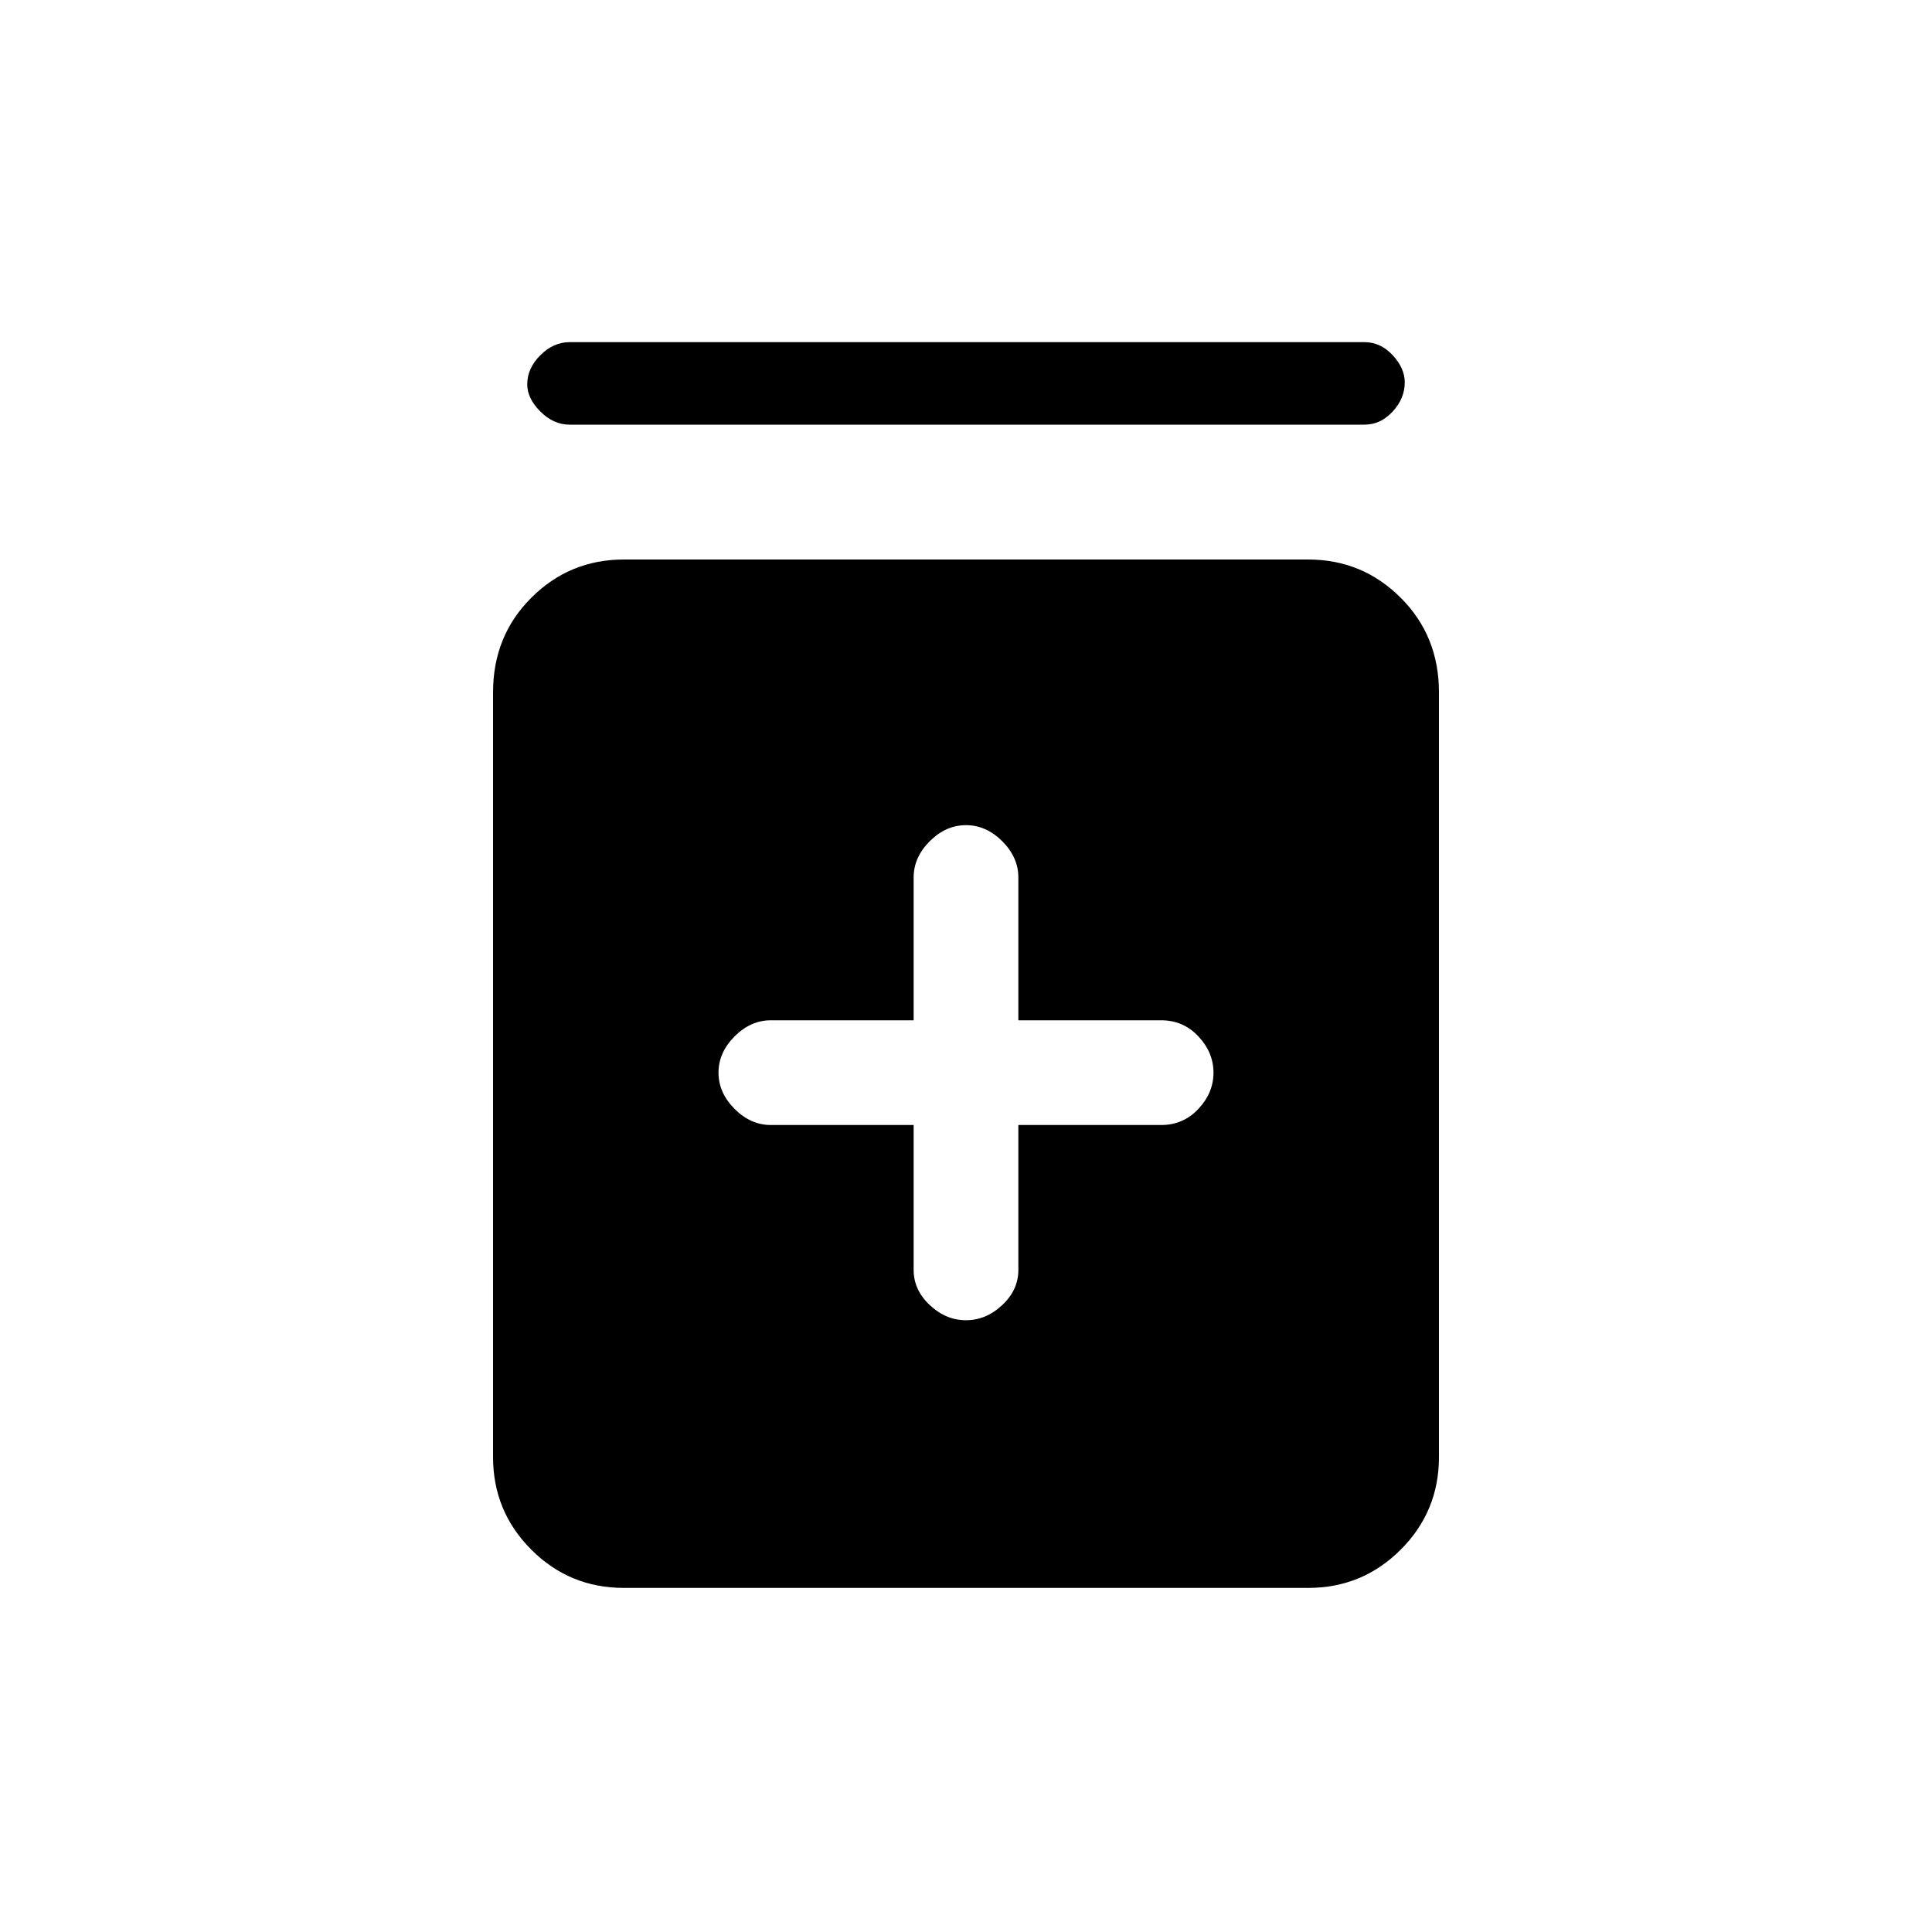 <svg xmlns="http://www.w3.org/2000/svg" height="20" width="20"><path d="M10 13.667q.208 0 .375-.157.167-.156.167-.364v-1.5h1.479q.229 0 .385-.167t.156-.375q0-.208-.156-.375t-.385-.167h-1.479V9.083q0-.208-.167-.375-.167-.166-.375-.166t-.375.166q-.167.167-.167.375v1.479H7.979q-.208 0-.375.167-.166.167-.166.375t.166.375q.167.167.375.167h1.479v1.5q0 .208.167.364.167.157.375.157Zm-3.542 2.771q-.562 0-.958-.396-.396-.396-.396-.959V7.167q0-.584.396-.979.396-.396.958-.396h7.084q.562 0 .958.396.396.395.396.979v7.916q0 .563-.396.959t-.958.396ZM5.896 4.396q-.167 0-.302-.136-.136-.135-.136-.281 0-.167.136-.302.135-.135.302-.135h8.229q.167 0 .292.135.125.135.125.281 0 .167-.125.302-.125.136-.292.136Z"/></svg>